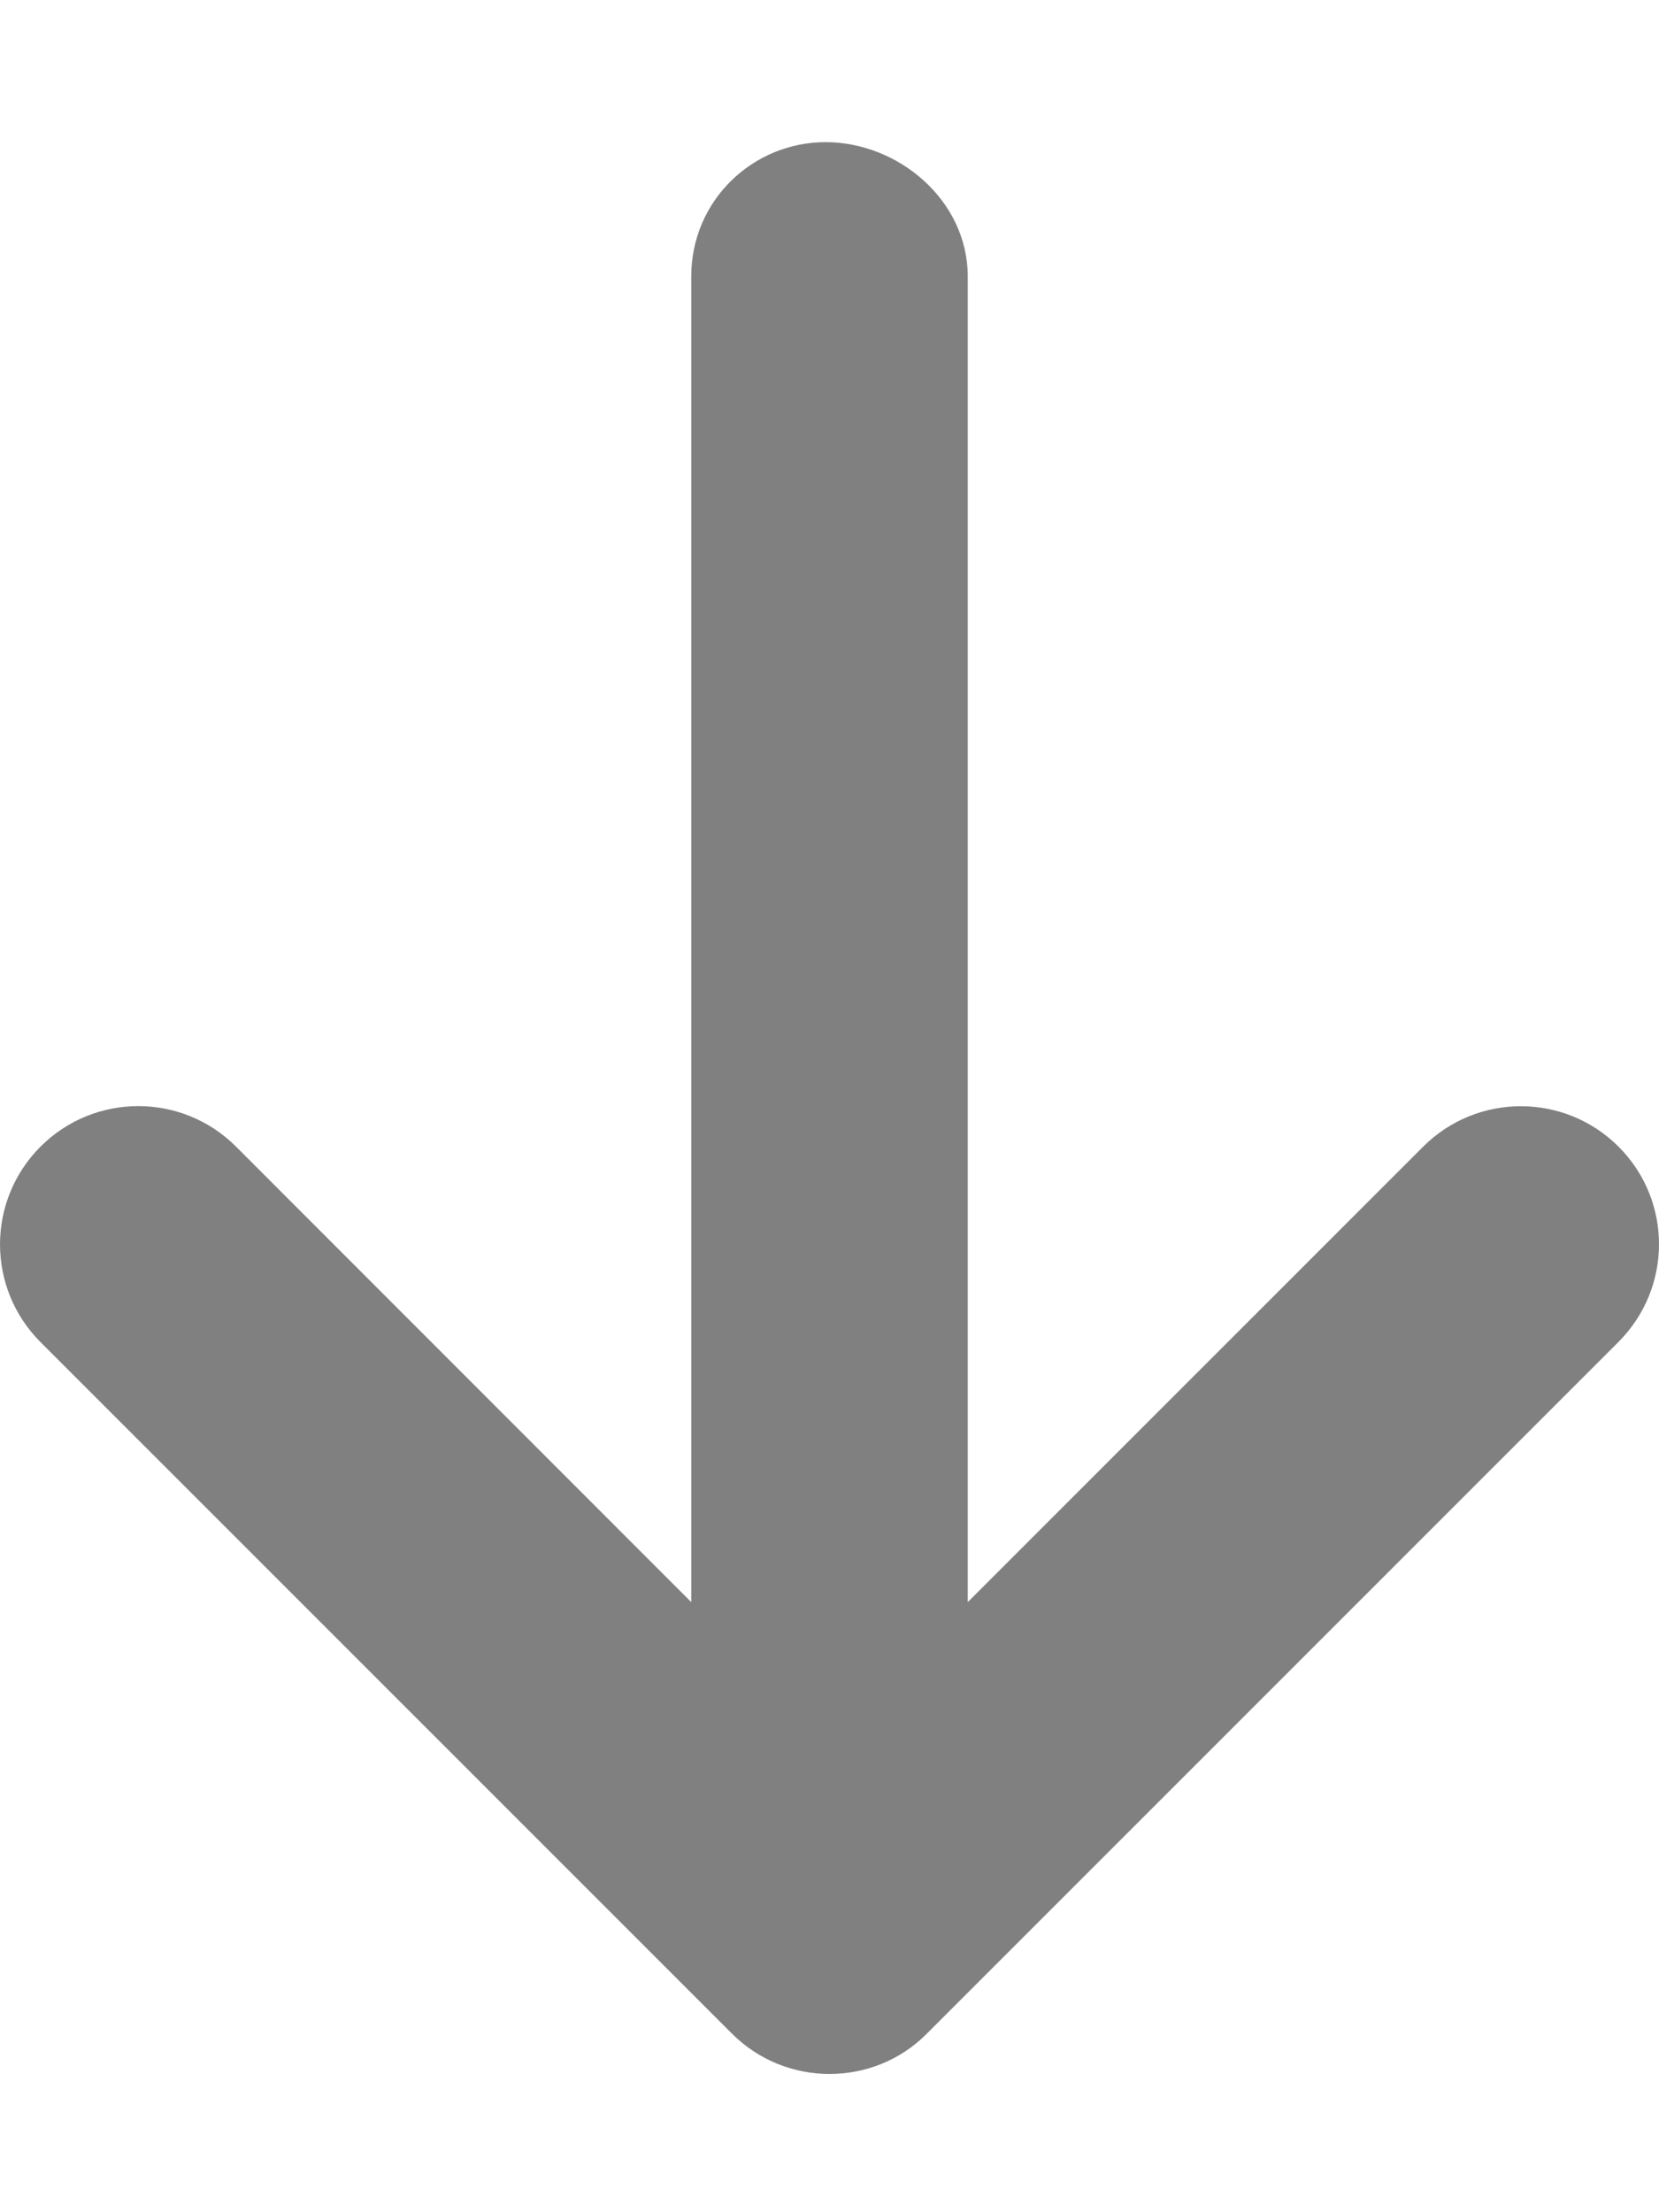 <svg xmlns="http://www.w3.org/2000/svg" viewBox="0 0 384 512" fill="grey"><!--! Font Awesome Pro 6.1.1 by @fontawesome - https://fontawesome.com License - https://fontawesome.com/license (Commercial License) Copyright 2022 Fonticons, Inc. --><path d="M374.6 310.6l-160 160C208.4 476.9 200.2 480 192 480s-16.38-3.125-22.62-9.375l-160-160c-12.5-12.5-12.5-32.75 0-45.25s32.75-12.5 45.25 0L160 370.8V64c0-17.69 14.33-31.1 31.1-31.1S224 46.31 224 64v306.8l105.4-105.4c12.5-12.5 32.75-12.5 45.25 0S387.1 298.1 374.6 310.6z"/></svg>